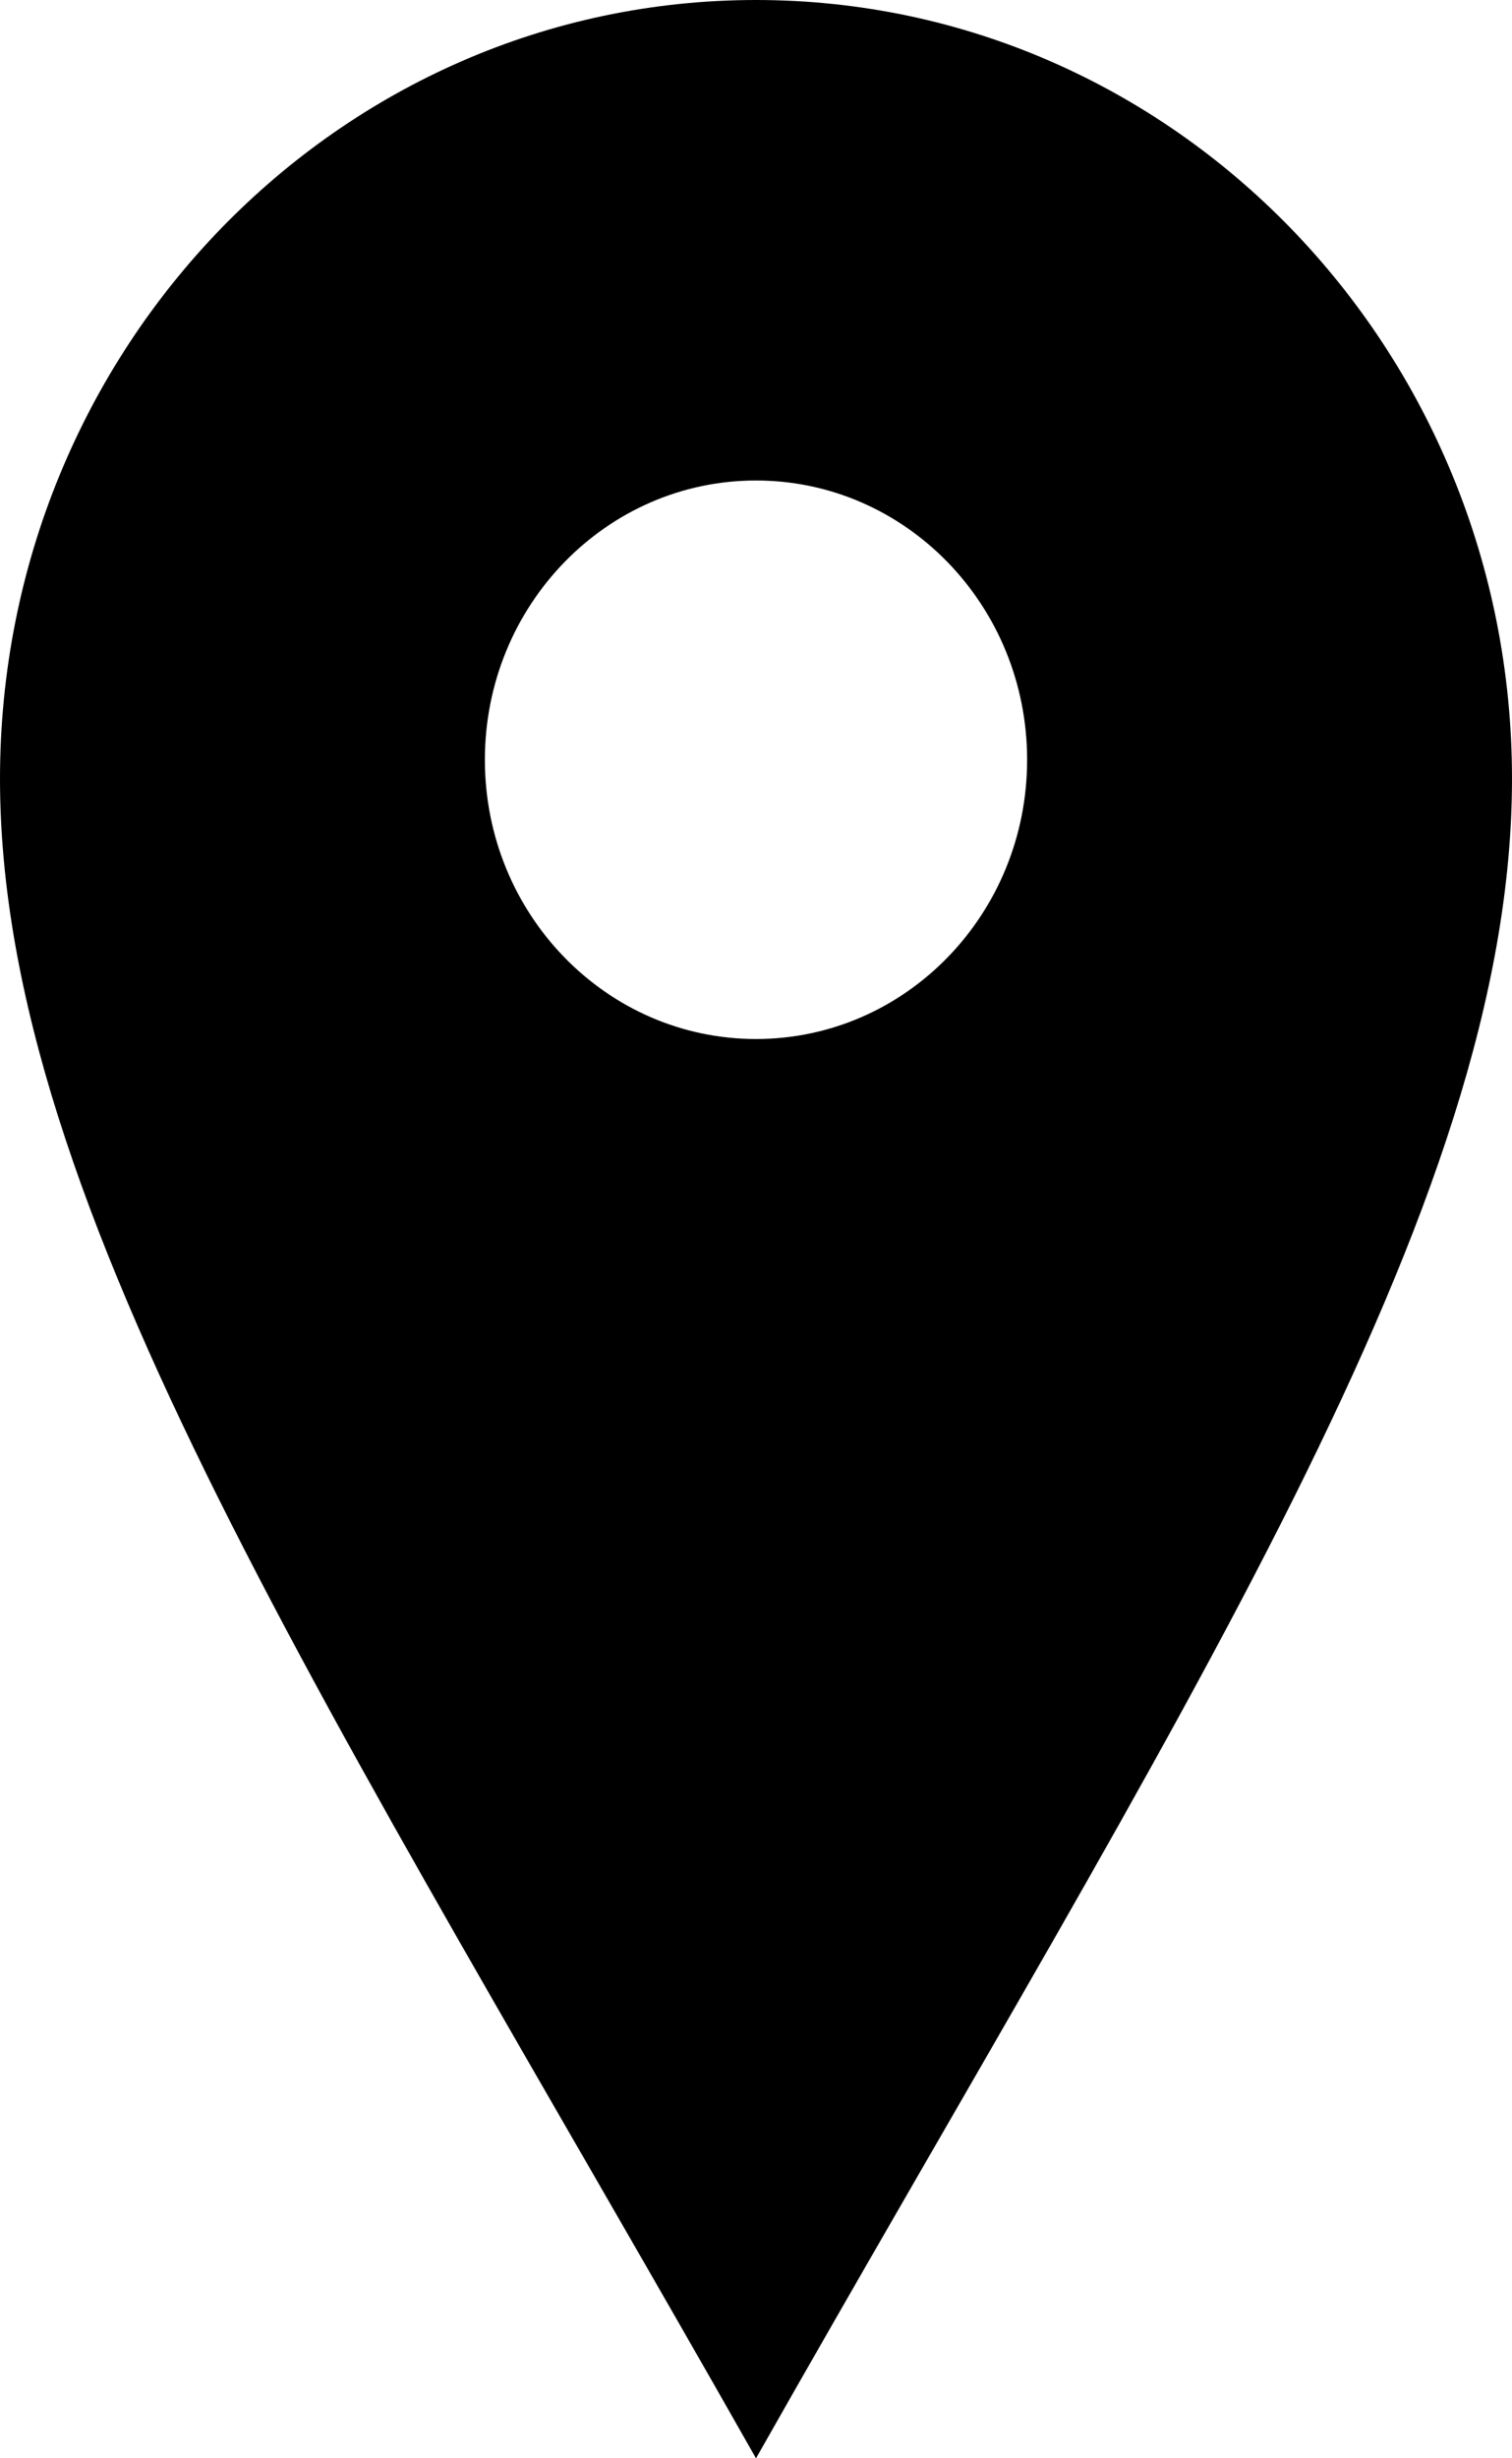 <svg xmlns="http://www.w3.org/2000/svg" xmlns:xlink="http://www.w3.org/1999/xlink" preserveAspectRatio="xMidYMid" width="16" height="26" viewBox="0 0 16 26">
  <defs>
    <style>
      .cls-1 {
        fill: #000;
        fill-rule: evenodd;
      }
    </style>
  </defs>
  <path d="M8.000,0.000 C3.582,0.000 0.000,3.687 0.000,8.236 C0.000,12.784 3.501,18.070 8.000,26.000 C12.499,18.070 16.000,12.784 16.000,8.236 C16.000,3.687 12.418,0.000 8.000,0.000 ZM8.000,10.989 C6.415,10.989 5.131,9.667 5.131,8.036 C5.131,6.405 6.415,5.082 8.000,5.082 C9.585,5.082 10.869,6.405 10.869,8.036 C10.869,9.667 9.585,10.989 8.000,10.989 Z" class="cls-1"/>
</svg>
